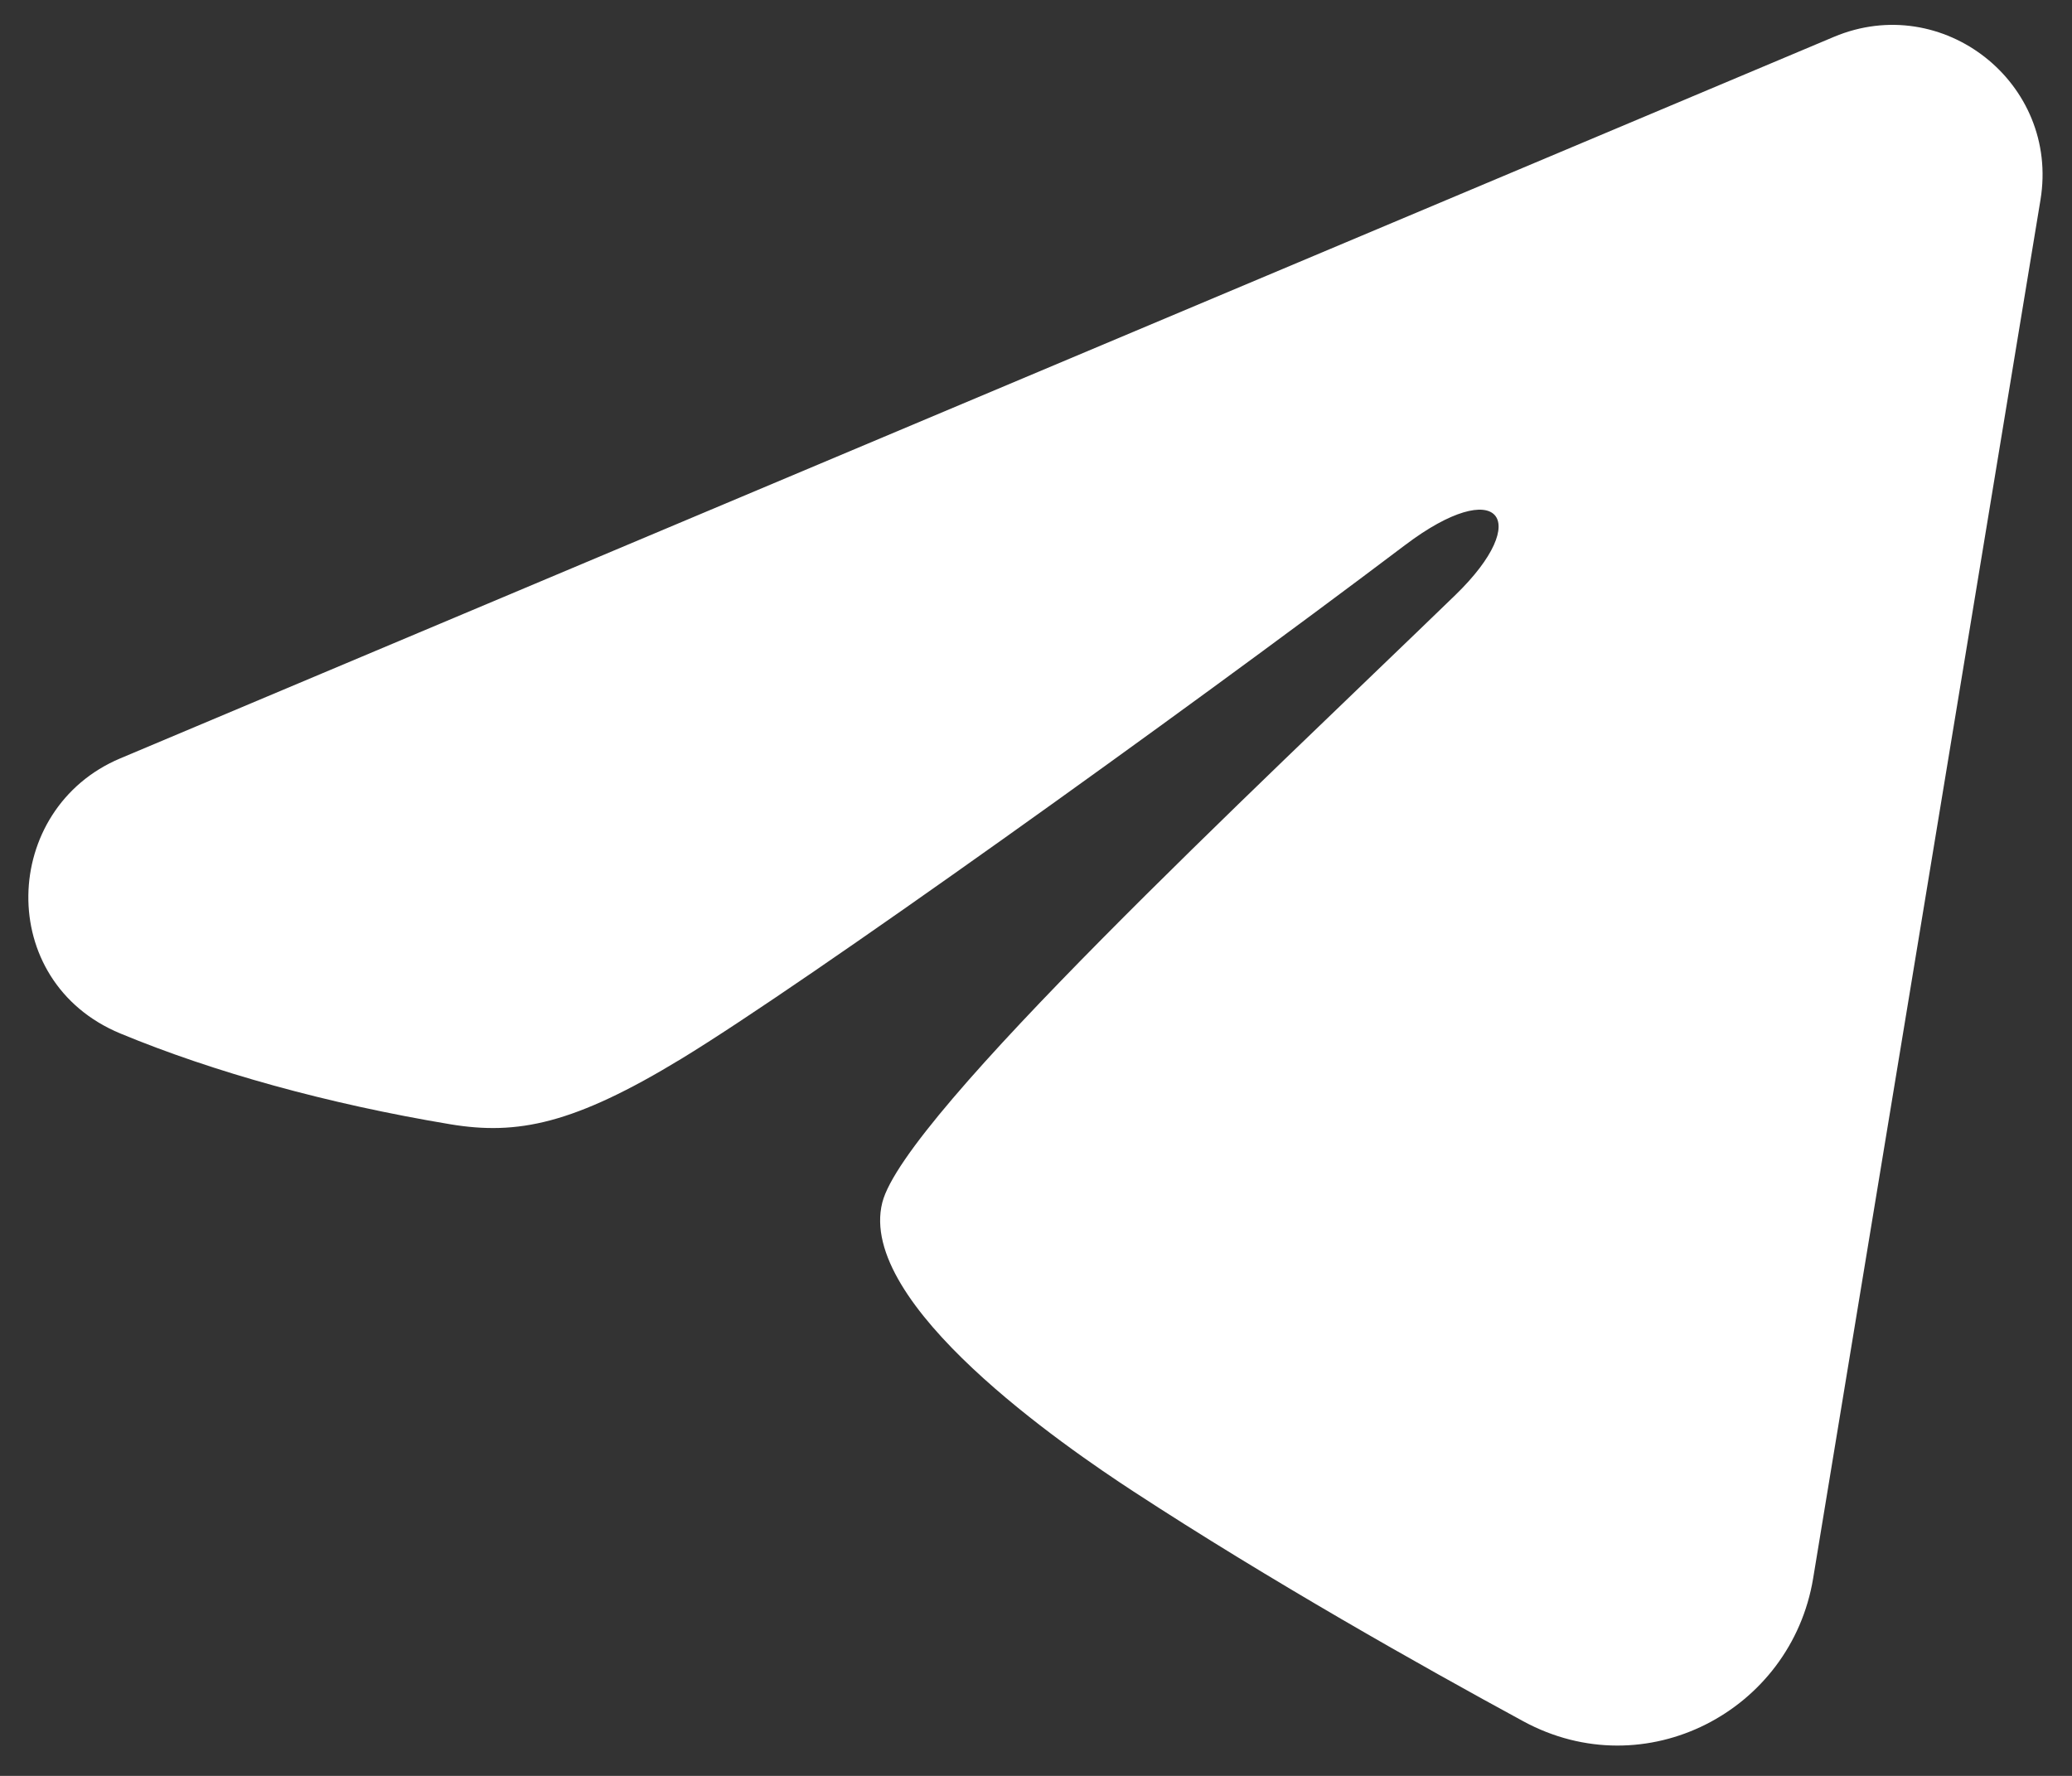 <svg width="56" height="48" viewBox="0 0 56 48" fill="none" xmlns="http://www.w3.org/2000/svg">
<rect x="0" y="0" width="56" height="48" fill="#333333" stroke="none"/>
<path fill-rule="evenodd" clip-rule="evenodd" d="M49.564 0.997C52.51 -0.243 55.669 2.248 55.148 5.403L49.004 42.66C48.411 46.253 44.465 48.314 41.17 46.524C38.412 45.026 34.32 42.72 30.632 40.311C28.791 39.107 23.152 35.249 23.846 32.503C24.438 30.154 33.917 21.331 39.334 16.083C41.461 14.022 40.492 12.831 37.98 14.729C31.746 19.437 21.738 26.595 18.429 28.609C15.509 30.387 13.984 30.69 12.166 30.387C8.845 29.833 5.766 28.976 3.253 27.934C-0.145 26.526 0.021 21.858 3.25 20.498L49.564 0.997Z" fill="white"/>
</svg>
